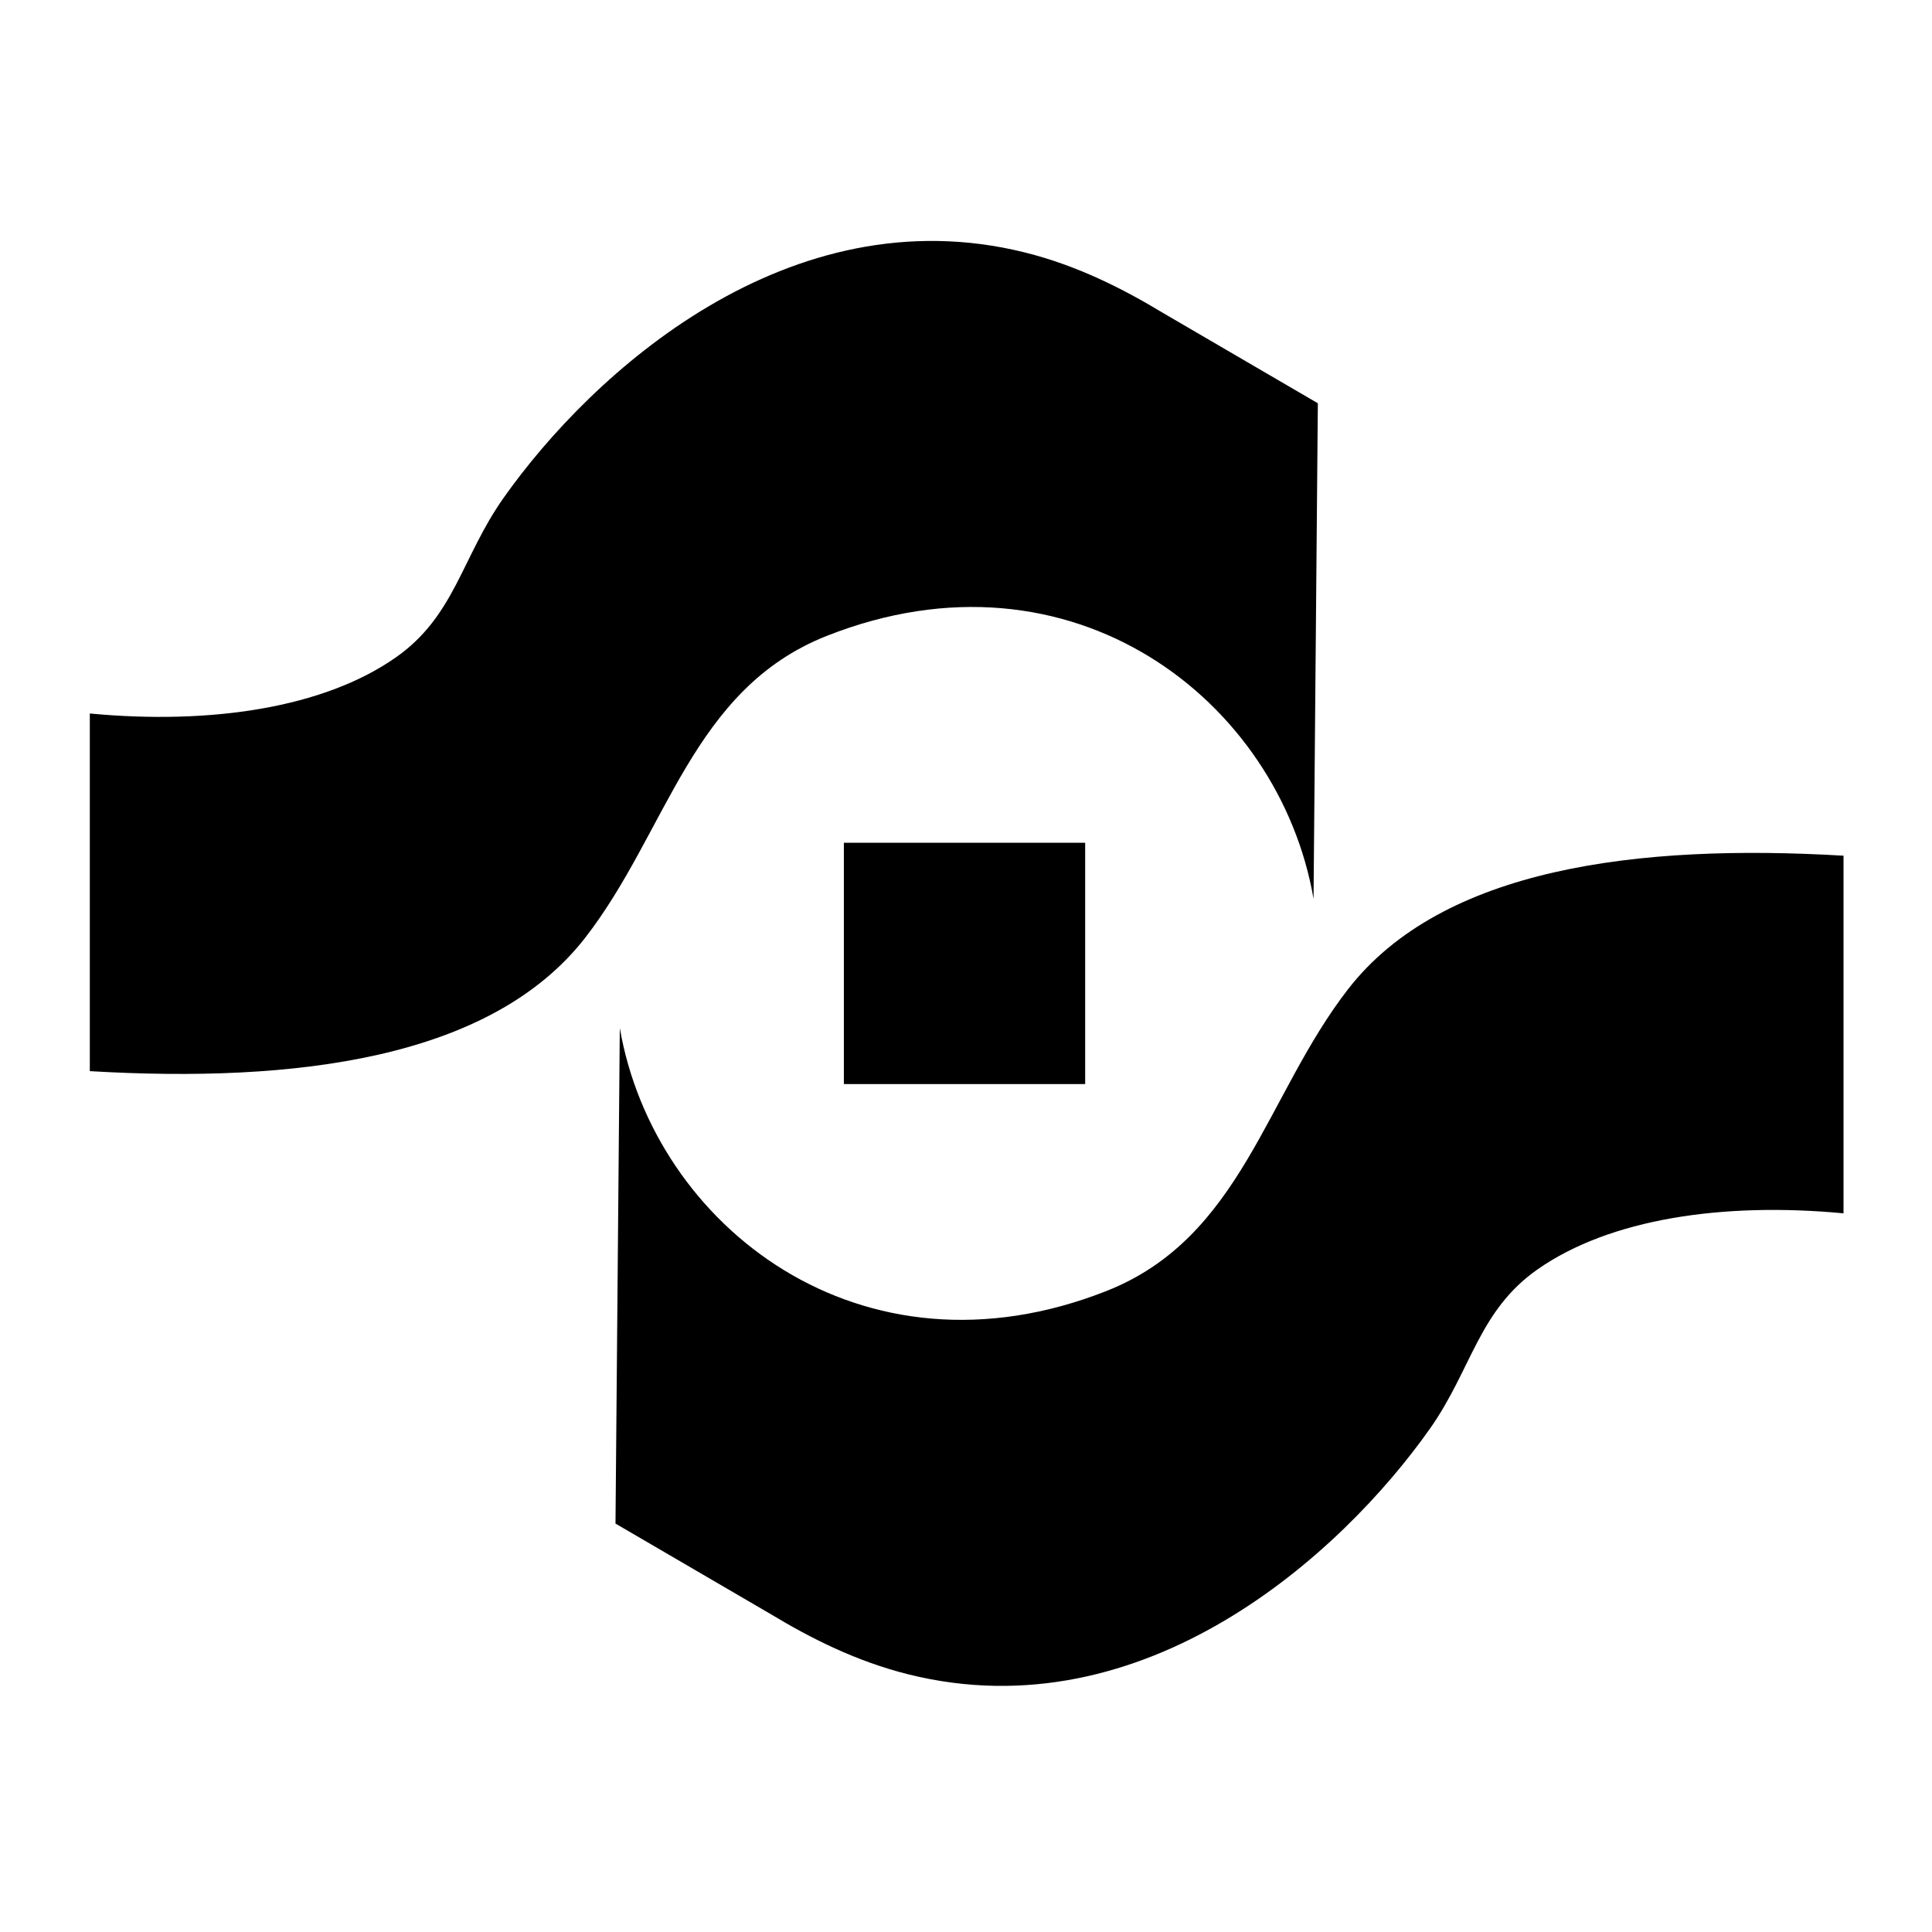 <?xml version="1.0" standalone="no"?><!DOCTYPE svg PUBLIC "-//W3C//DTD SVG 1.1//EN" "http://www.w3.org/Graphics/SVG/1.1/DTD/svg11.dtd"><svg t="1490942107085" class="icon" style="" viewBox="0 0 1024 1024" version="1.1" xmlns="http://www.w3.org/2000/svg" p-id="3979" xmlns:xlink="http://www.w3.org/1999/xlink" width="36" height="36"><defs><style type="text/css"></style></defs><path d="M47.603 567.726V378.17c64.08 6.05 123.954-2.948 162.15-29.69 31.307-21.917 34.919-53.059 57.094-84.5 46.896-66.491 151.263-161.314 276.34-130.177 27.676 6.89 51.897 19.182 73.082 31.974 27.4 15.986 54.813 31.975 82.216 47.96l-2.283 262.636c-18.152-105.08-127.985-190.73-258.07-139.311-71.447 28.24-84.31 103.67-127.892 159.866-50.043 64.523-154.086 77.198-262.637 70.798z" p-id="3980"></path><path d="M447.266 446.683H575.16v127.893H447.266V446.683z" p-id="3981"></path><path d="M977.108 453.534v189.557c-64.077-6.053-123.954 2.947-162.15 29.689-31.306 21.916-34.92 53.06-57.094 84.5-46.896 66.49-151.264 161.311-276.34 130.176-27.675-6.89-51.897-19.184-73.081-31.972-27.404-15.987-54.813-31.976-82.217-47.96 0.76-87.538 1.524-175.1 2.283-262.636 18.153 105.077 127.984 190.728 258.07 139.313 71.447-28.243 84.31-103.673 127.892-159.868 50.04-64.526 154.084-77.2 262.637-70.799z" p-id="3982"></path></svg>